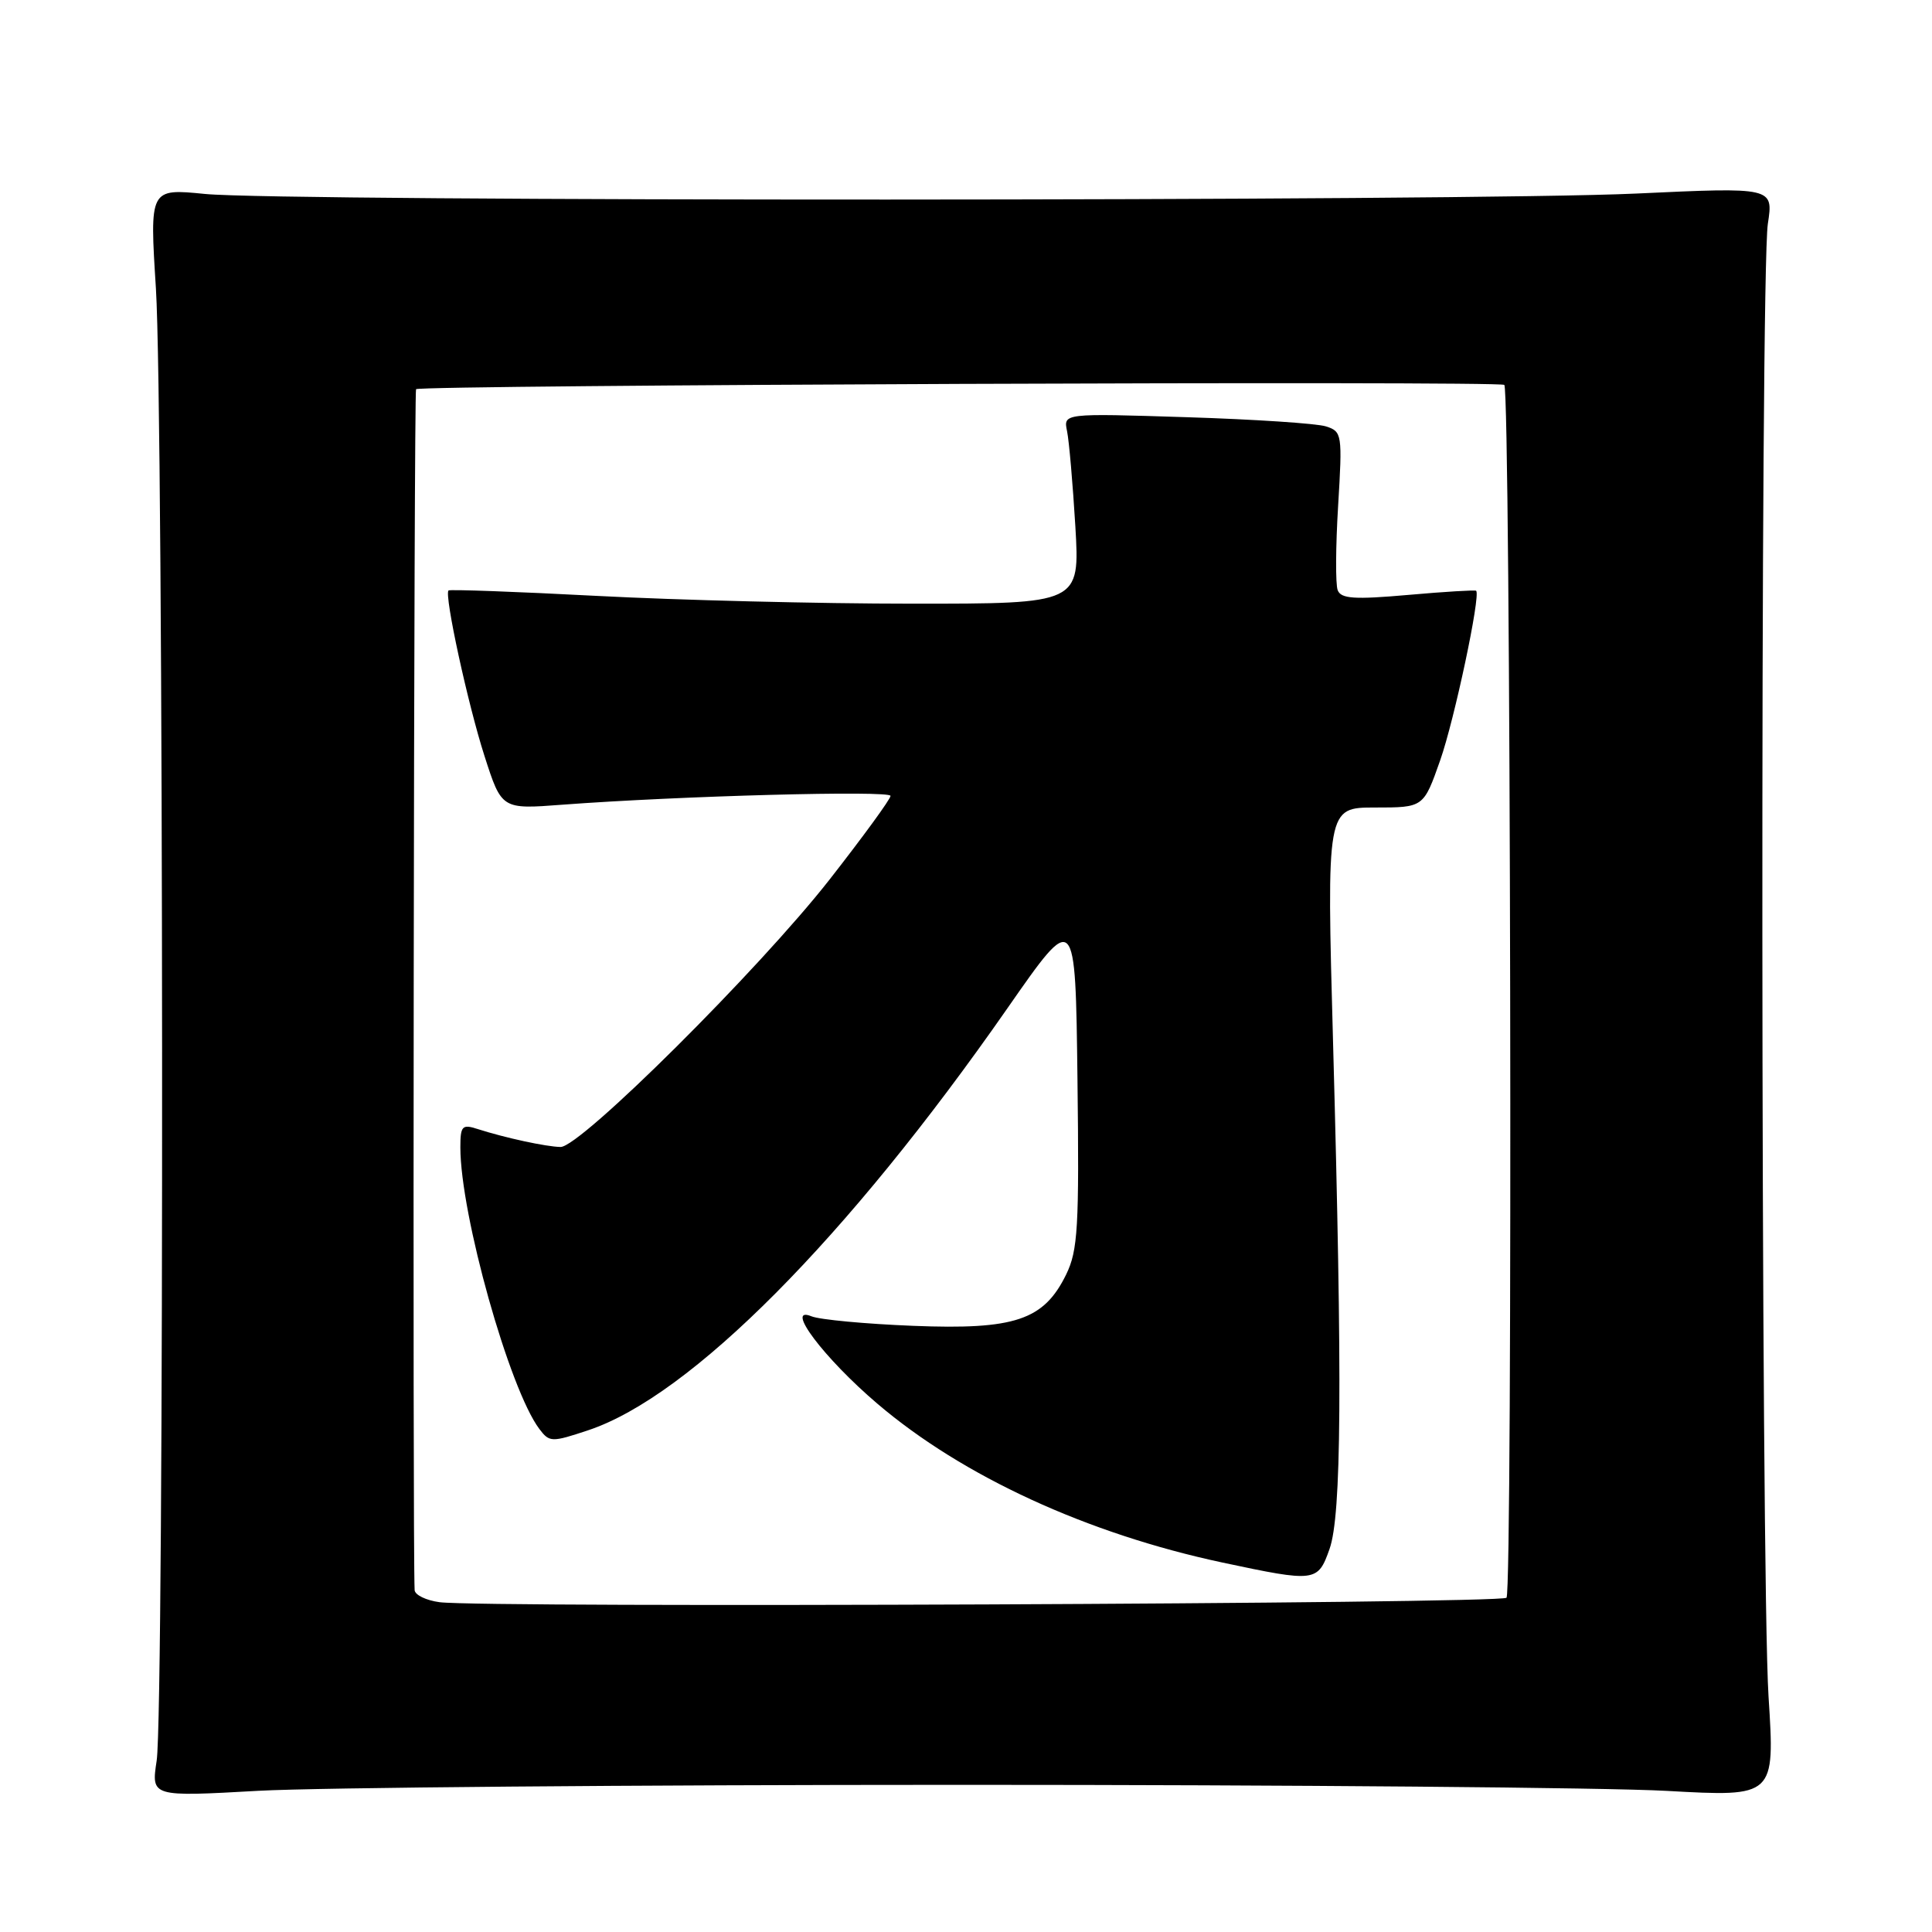 <?xml version="1.0" encoding="UTF-8" standalone="no"?>
<!DOCTYPE svg PUBLIC "-//W3C//DTD SVG 1.1//EN" "http://www.w3.org/Graphics/SVG/1.1/DTD/svg11.dtd" >
<svg xmlns="http://www.w3.org/2000/svg" xmlns:xlink="http://www.w3.org/1999/xlink" version="1.1" viewBox="0 0 256 256">
 <g >
 <path fill="currentColor"
d=" M 127.50 236.50 C 170.95 236.50 212.95 236.86 220.84 237.30 C 235.19 238.10 235.19 238.10 234.34 224.80 C 233.31 208.44 233.22 36.37 234.25 29.65 C 234.99 24.80 234.99 24.80 216.74 25.65 C 194.60 26.68 37.46 26.72 27.16 25.70 C 19.82 24.97 19.82 24.97 20.66 38.23 C 21.69 54.50 21.78 226.62 20.76 233.29 C 20.03 238.09 20.03 238.09 34.26 237.29 C 42.09 236.86 84.05 236.50 127.50 236.50 Z  M 58.25 212.30 C 56.46 212.06 54.97 211.34 54.94 210.69 C 54.66 204.98 54.84 51.83 55.13 51.57 C 55.72 51.01 198.78 50.45 199.33 51.00 C 200.17 51.85 200.46 210.88 199.62 211.71 C 198.82 212.51 64.19 213.07 58.25 212.30 Z  M 176.17 205.25 C 177.76 200.77 177.88 183.25 176.64 138.25 C 175.78 107.00 175.78 107.00 182.20 107.00 C 188.63 107.00 188.63 107.00 190.83 100.75 C 192.72 95.37 196.21 78.93 195.60 78.28 C 195.49 78.16 191.43 78.40 186.59 78.83 C 179.44 79.46 177.68 79.34 177.25 78.20 C 176.95 77.43 176.98 72.39 177.31 67.00 C 177.88 57.54 177.83 57.18 175.70 56.50 C 174.49 56.11 166.17 55.56 157.20 55.28 C 140.90 54.76 140.90 54.76 141.39 57.13 C 141.66 58.43 142.15 64.11 142.49 69.75 C 143.09 80.00 143.09 80.00 120.80 79.99 C 108.53 79.99 89.77 79.52 79.11 78.96 C 68.45 78.40 59.59 78.08 59.43 78.24 C 58.84 78.82 62.00 93.35 64.20 100.18 C 66.47 107.24 66.47 107.24 74.48 106.63 C 90.03 105.46 118.00 104.71 118.00 105.46 C 118.00 105.88 114.36 110.87 109.91 116.56 C 100.56 128.49 76.91 152.01 74.28 151.98 C 72.38 151.95 66.95 150.78 63.25 149.59 C 61.24 148.94 61.00 149.20 61.00 152.03 C 61.00 160.93 67.49 184.07 71.47 189.35 C 72.81 191.12 73.09 191.13 77.93 189.52 C 91.47 185.02 112.22 164.14 133.51 133.57 C 142.50 120.66 142.50 120.66 142.77 142.96 C 143.01 162.62 142.83 165.69 141.27 168.88 C 138.31 174.93 134.48 176.22 121.00 175.68 C 114.67 175.43 108.61 174.86 107.53 174.42 C 103.88 172.93 109.18 179.97 116.26 186.00 C 127.56 195.63 144.05 203.22 162.00 207.05 C 174.32 209.67 174.62 209.64 176.17 205.25 Z "/>
</g>
</svg>